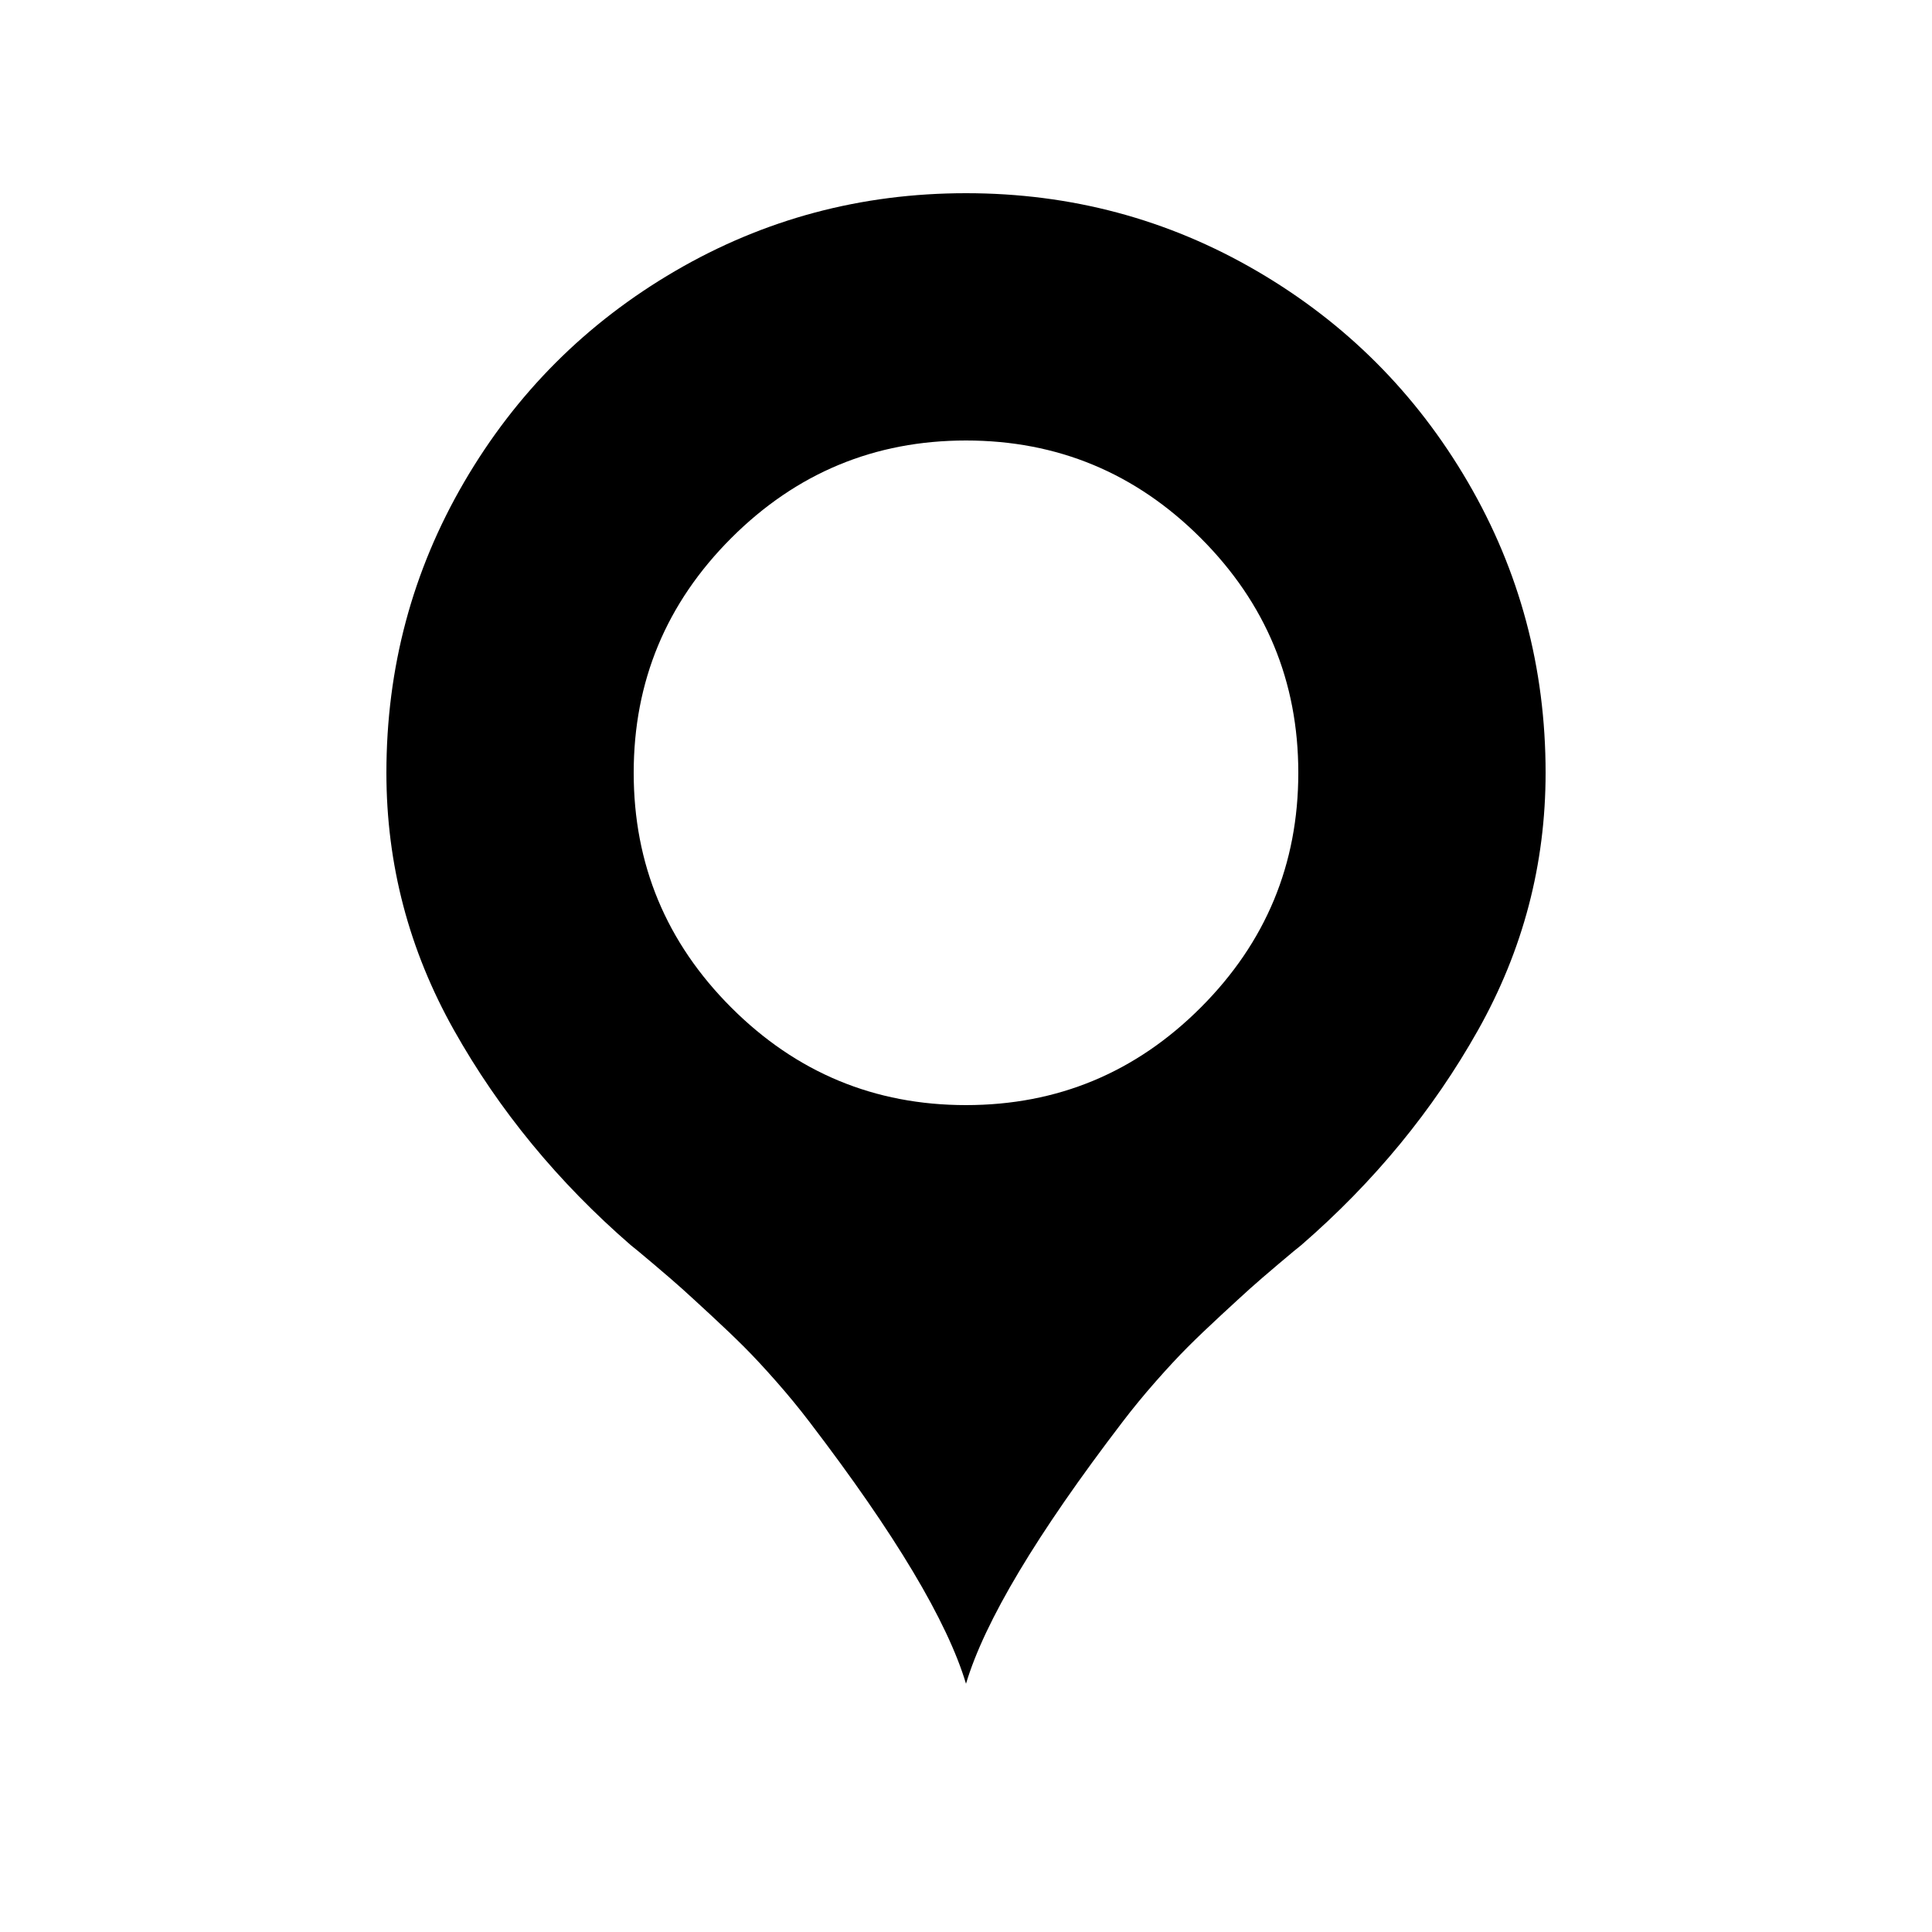 <?xml version="1.0" encoding="utf-8"?>
<!-- Generated by IcoMoon.io -->
<!DOCTYPE svg PUBLIC "-//W3C//DTD SVG 1.1//EN" "http://www.w3.org/Graphics/SVG/1.1/DTD/svg11.dtd">
<svg version="1.1" xmlns="http://www.w3.org/2000/svg" xmlns:xlink="http://www.w3.org/1999/xlink" width="20" height="20" viewBox="0 0 20 20">
<g>
</g>
	<path d="M10 2q-1.63 0-3.010 0.805t-2.185 2.185-0.805 3.010q0 1.42 0.7 2.665t1.83 2.225q0.040 0.030 0.235 0.195t0.295 0.255 0.3 0.275 0.345 0.33 0.33 0.355 0.345 0.42q1.33 1.74 1.62 2.71 0.29-0.97 1.62-2.71 0.16-0.21 0.345-0.42t0.33-0.355 0.345-0.33 0.3-0.275 0.295-0.255 0.235-0.195q1.13-0.98 1.83-2.225t0.7-2.665q0-1.63-0.805-3.010t-2.185-2.185-3.010-0.805zM10 4.56q1.42 0 2.43 1.010t1.010 2.43-1.010 2.43-2.43 1.010-2.43-1.010-1.010-2.43 1.010-2.43 2.43-1.010z" fill="#000000"></path>
</svg>
